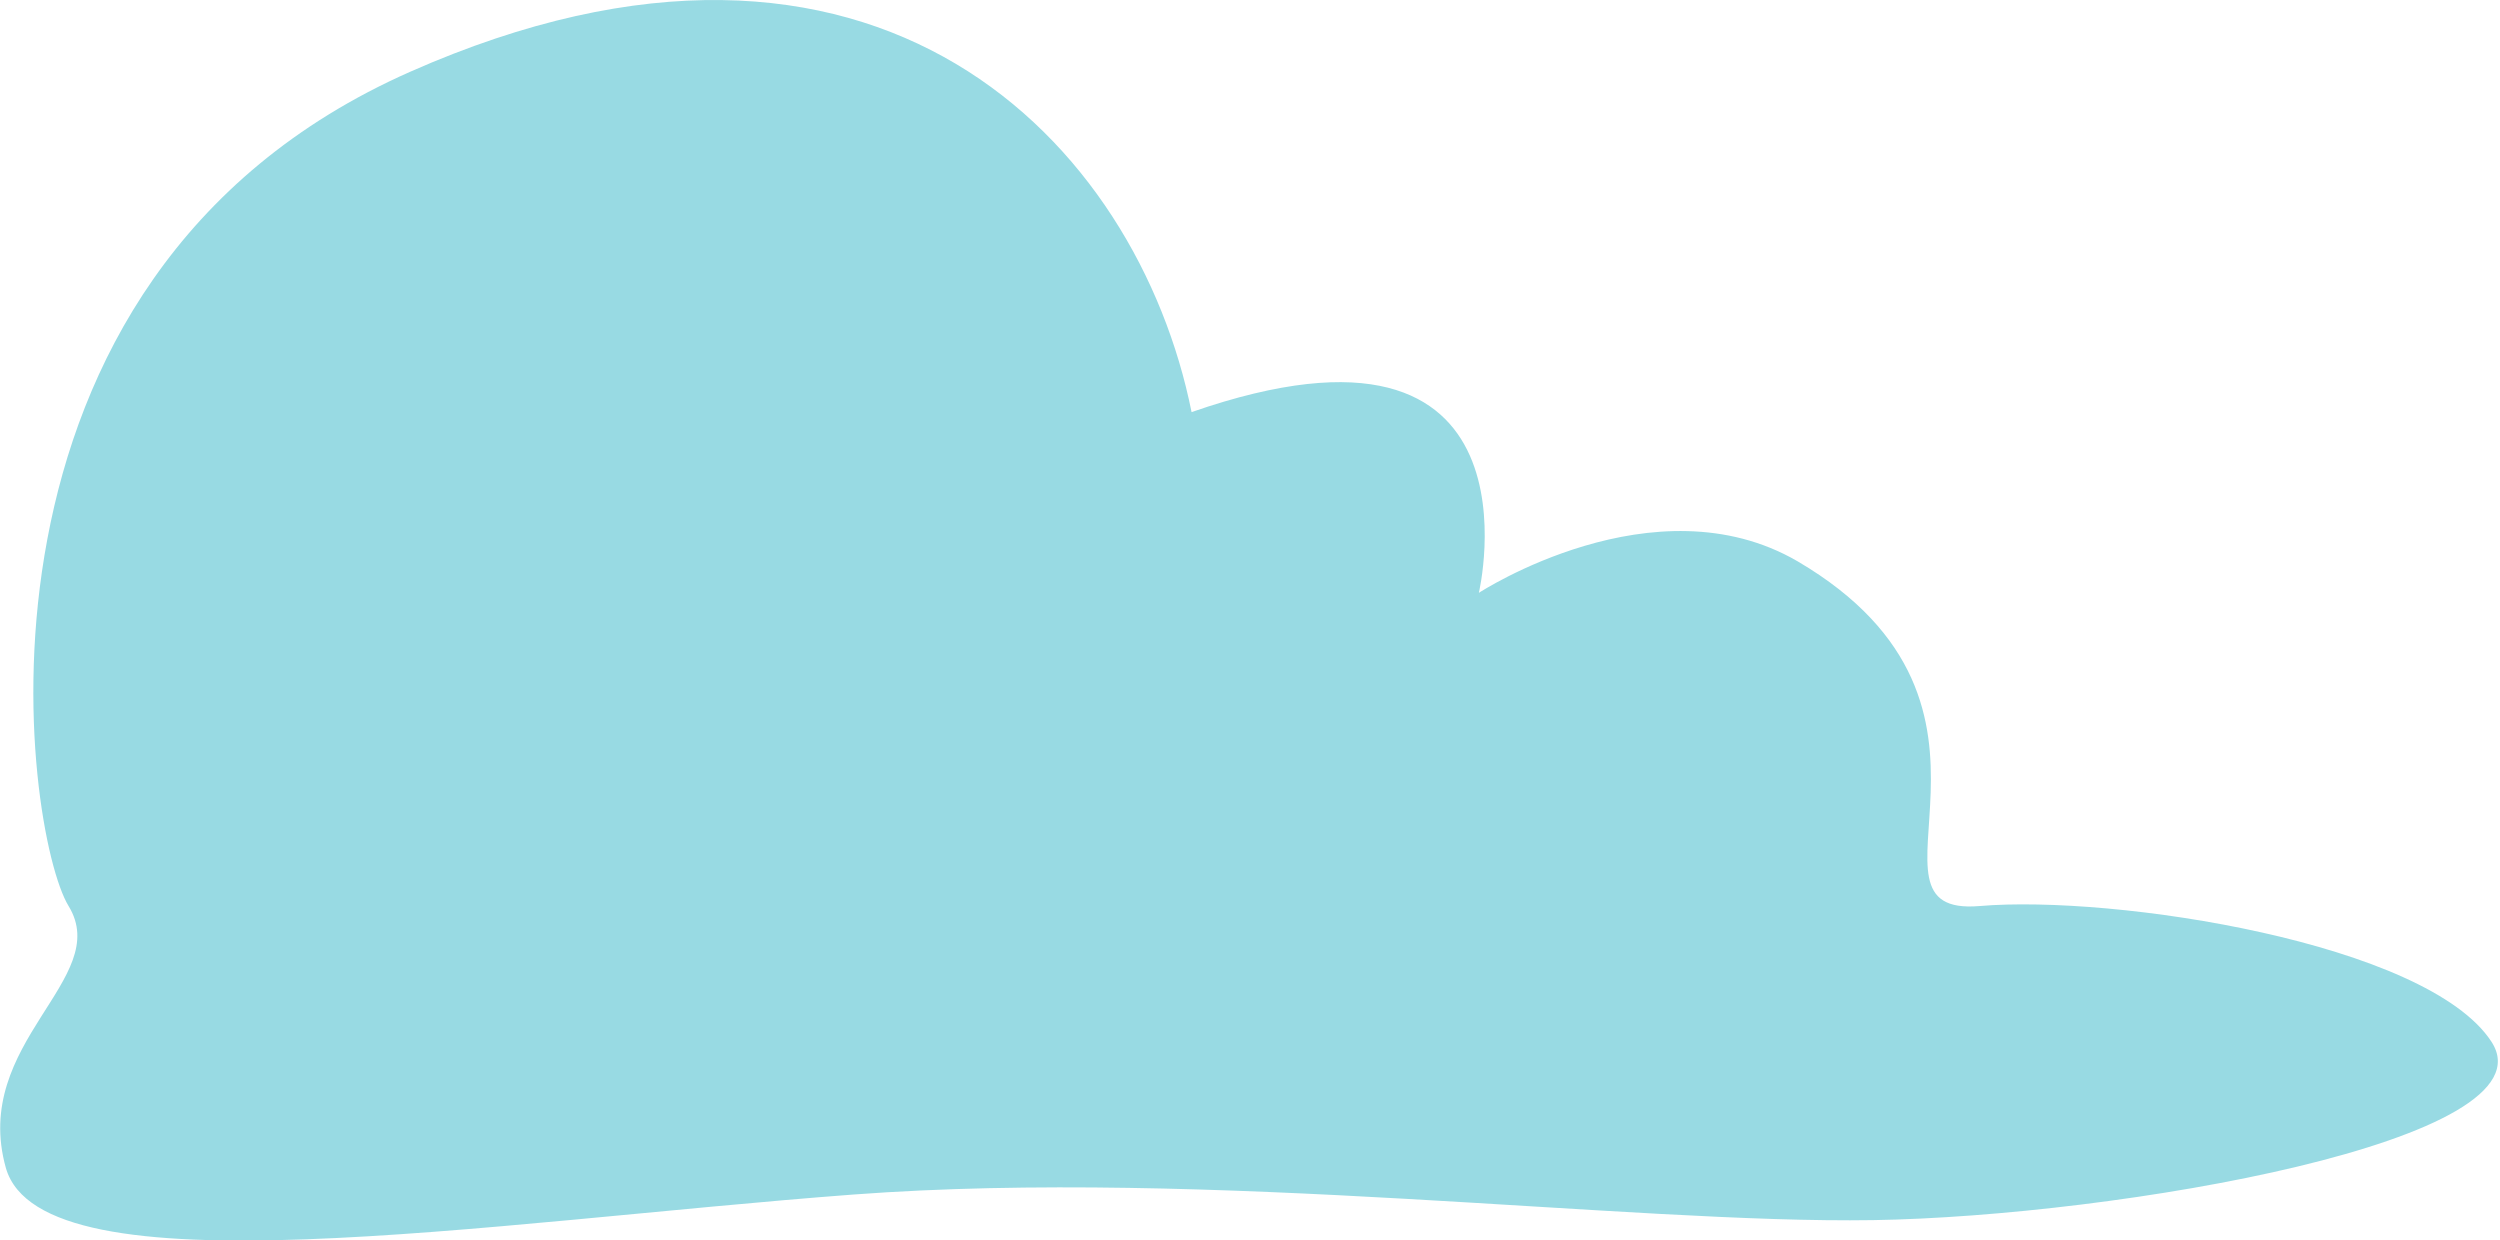 <svg xmlns="http://www.w3.org/2000/svg" viewBox="0 0 84.93 42.14"><title>img_08</title><g id="Layer_2" data-name="Layer 2"><g id="element"><path d="M.2,39.68C1.44,44,16.52,41.52,29,40.58c12.06-.9,26.4,1,34.64.87s23.19-2.7,21-6.06-12.81-5-17.39-4.61S69.46,24,61.07,19.07c-4.86-2.83-10.83,1.07-10.83,1.07S52.68,9.76,40.48,14C38.65,4.88,29.8-4.58,13.93,2.44S.81,28.3,2.33,30.78-1,35.41.2,39.68Z" fill="#98dae3"/></g></g></svg>